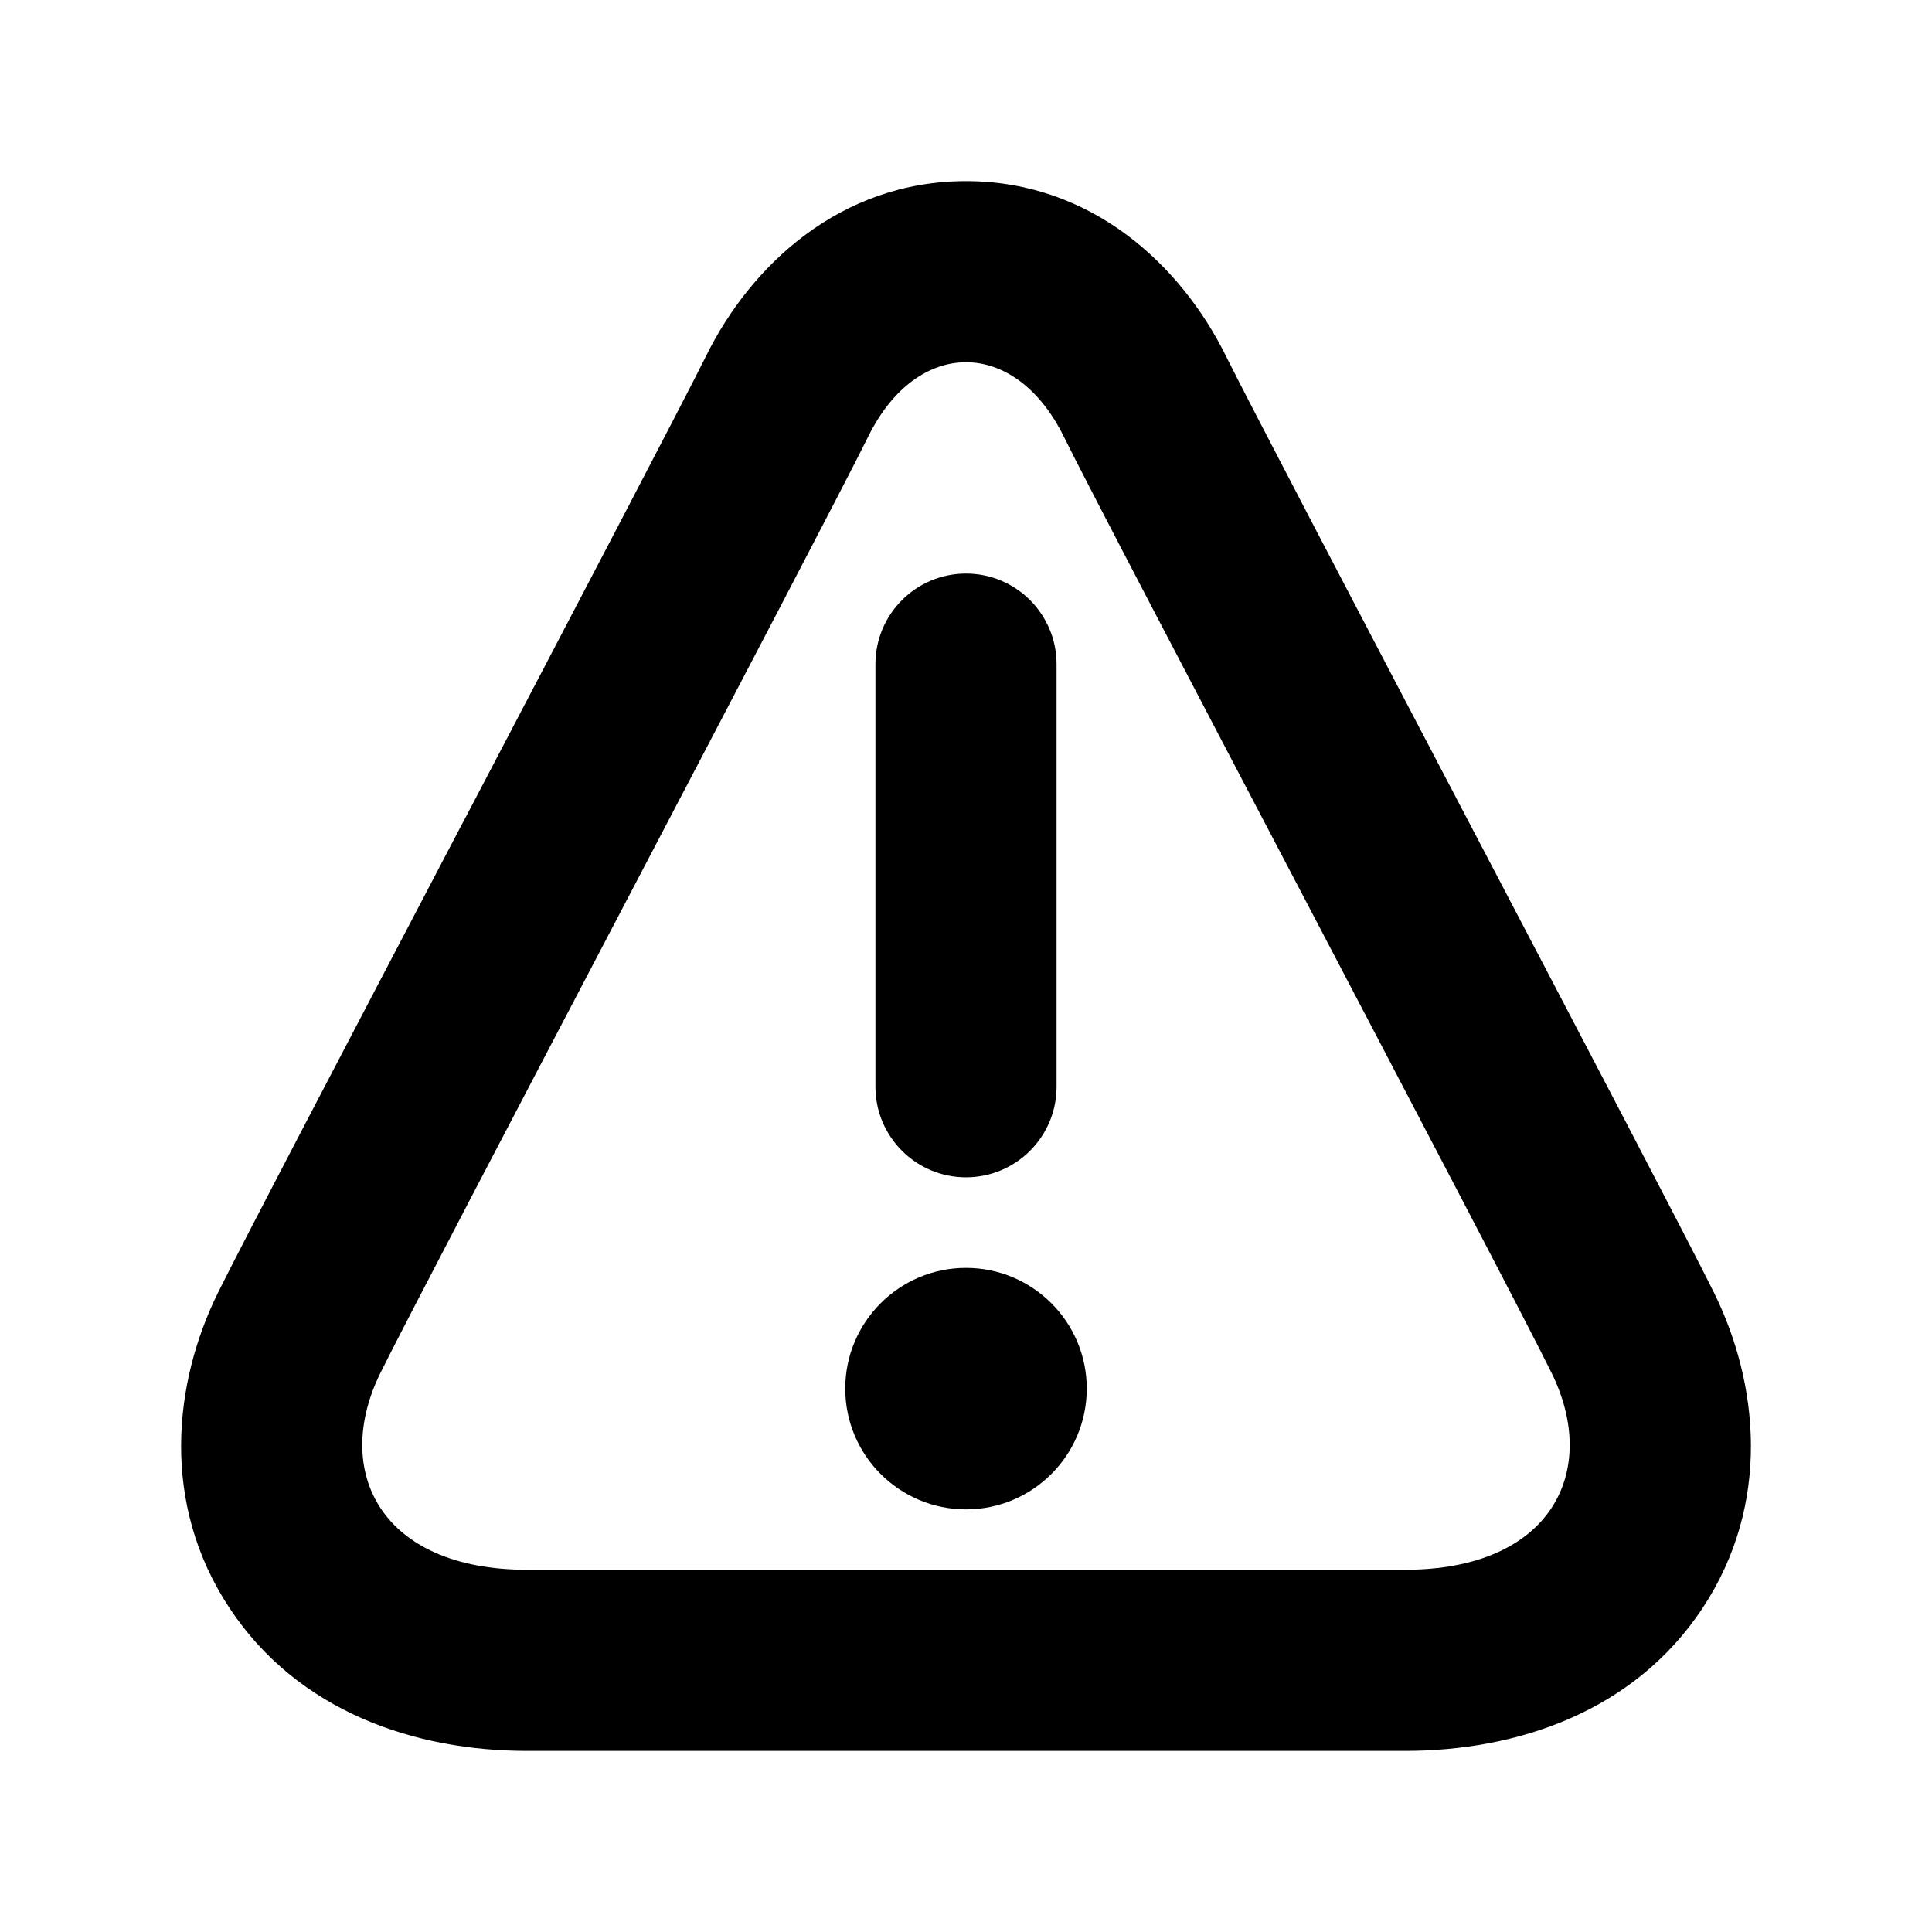 <svg xmlns="http://www.w3.org/2000/svg" viewBox="0 0 16 16"><path d="M8 4.75c.414 0 .75.336.75.75v3.5c0 .414-.336.75-.75.75s-.75-.336-.75-.75v-3.5c0-.414.336-.75.75-.75Z"/><path d="M9 11.5c0 .552-.448 1-1 1s-1-.448-1-1 .448-1 1-1 1 .448 1 1Z"/><path fill-rule="evenodd" d="M8 1.5c-1.045 0-1.784.702-2.152 1.447-.192.387-1.088 2.097-2.005 3.847l-.028.052c-.892 1.703-1.798 3.432-2.008 3.856-.372.752-.478 1.75.093 2.614.57.863 1.542 1.184 2.464 1.184h7.272c.922 0 1.895-.32 2.465-1.184.57-.864.464-1.862.092-2.614-.21-.424-1.113-2.147-2.004-3.847l-.032-.061c-.917-1.75-1.813-3.46-2.005-3.847-.368-.745-1.107-1.447-2.152-1.447Zm-.808 2.112c.404-.816 1.212-.816 1.616 0 .202.409 1.112 2.145 2.022 3.88.908 1.734 1.817 3.467 2.018 3.875.404.817 0 1.633-1.212 1.633h-7.272c-1.212 0-1.617-.816-1.212-1.633.202-.408 1.113-2.147 2.023-3.883.908-1.733 1.815-3.464 2.017-3.872Z"/></svg>